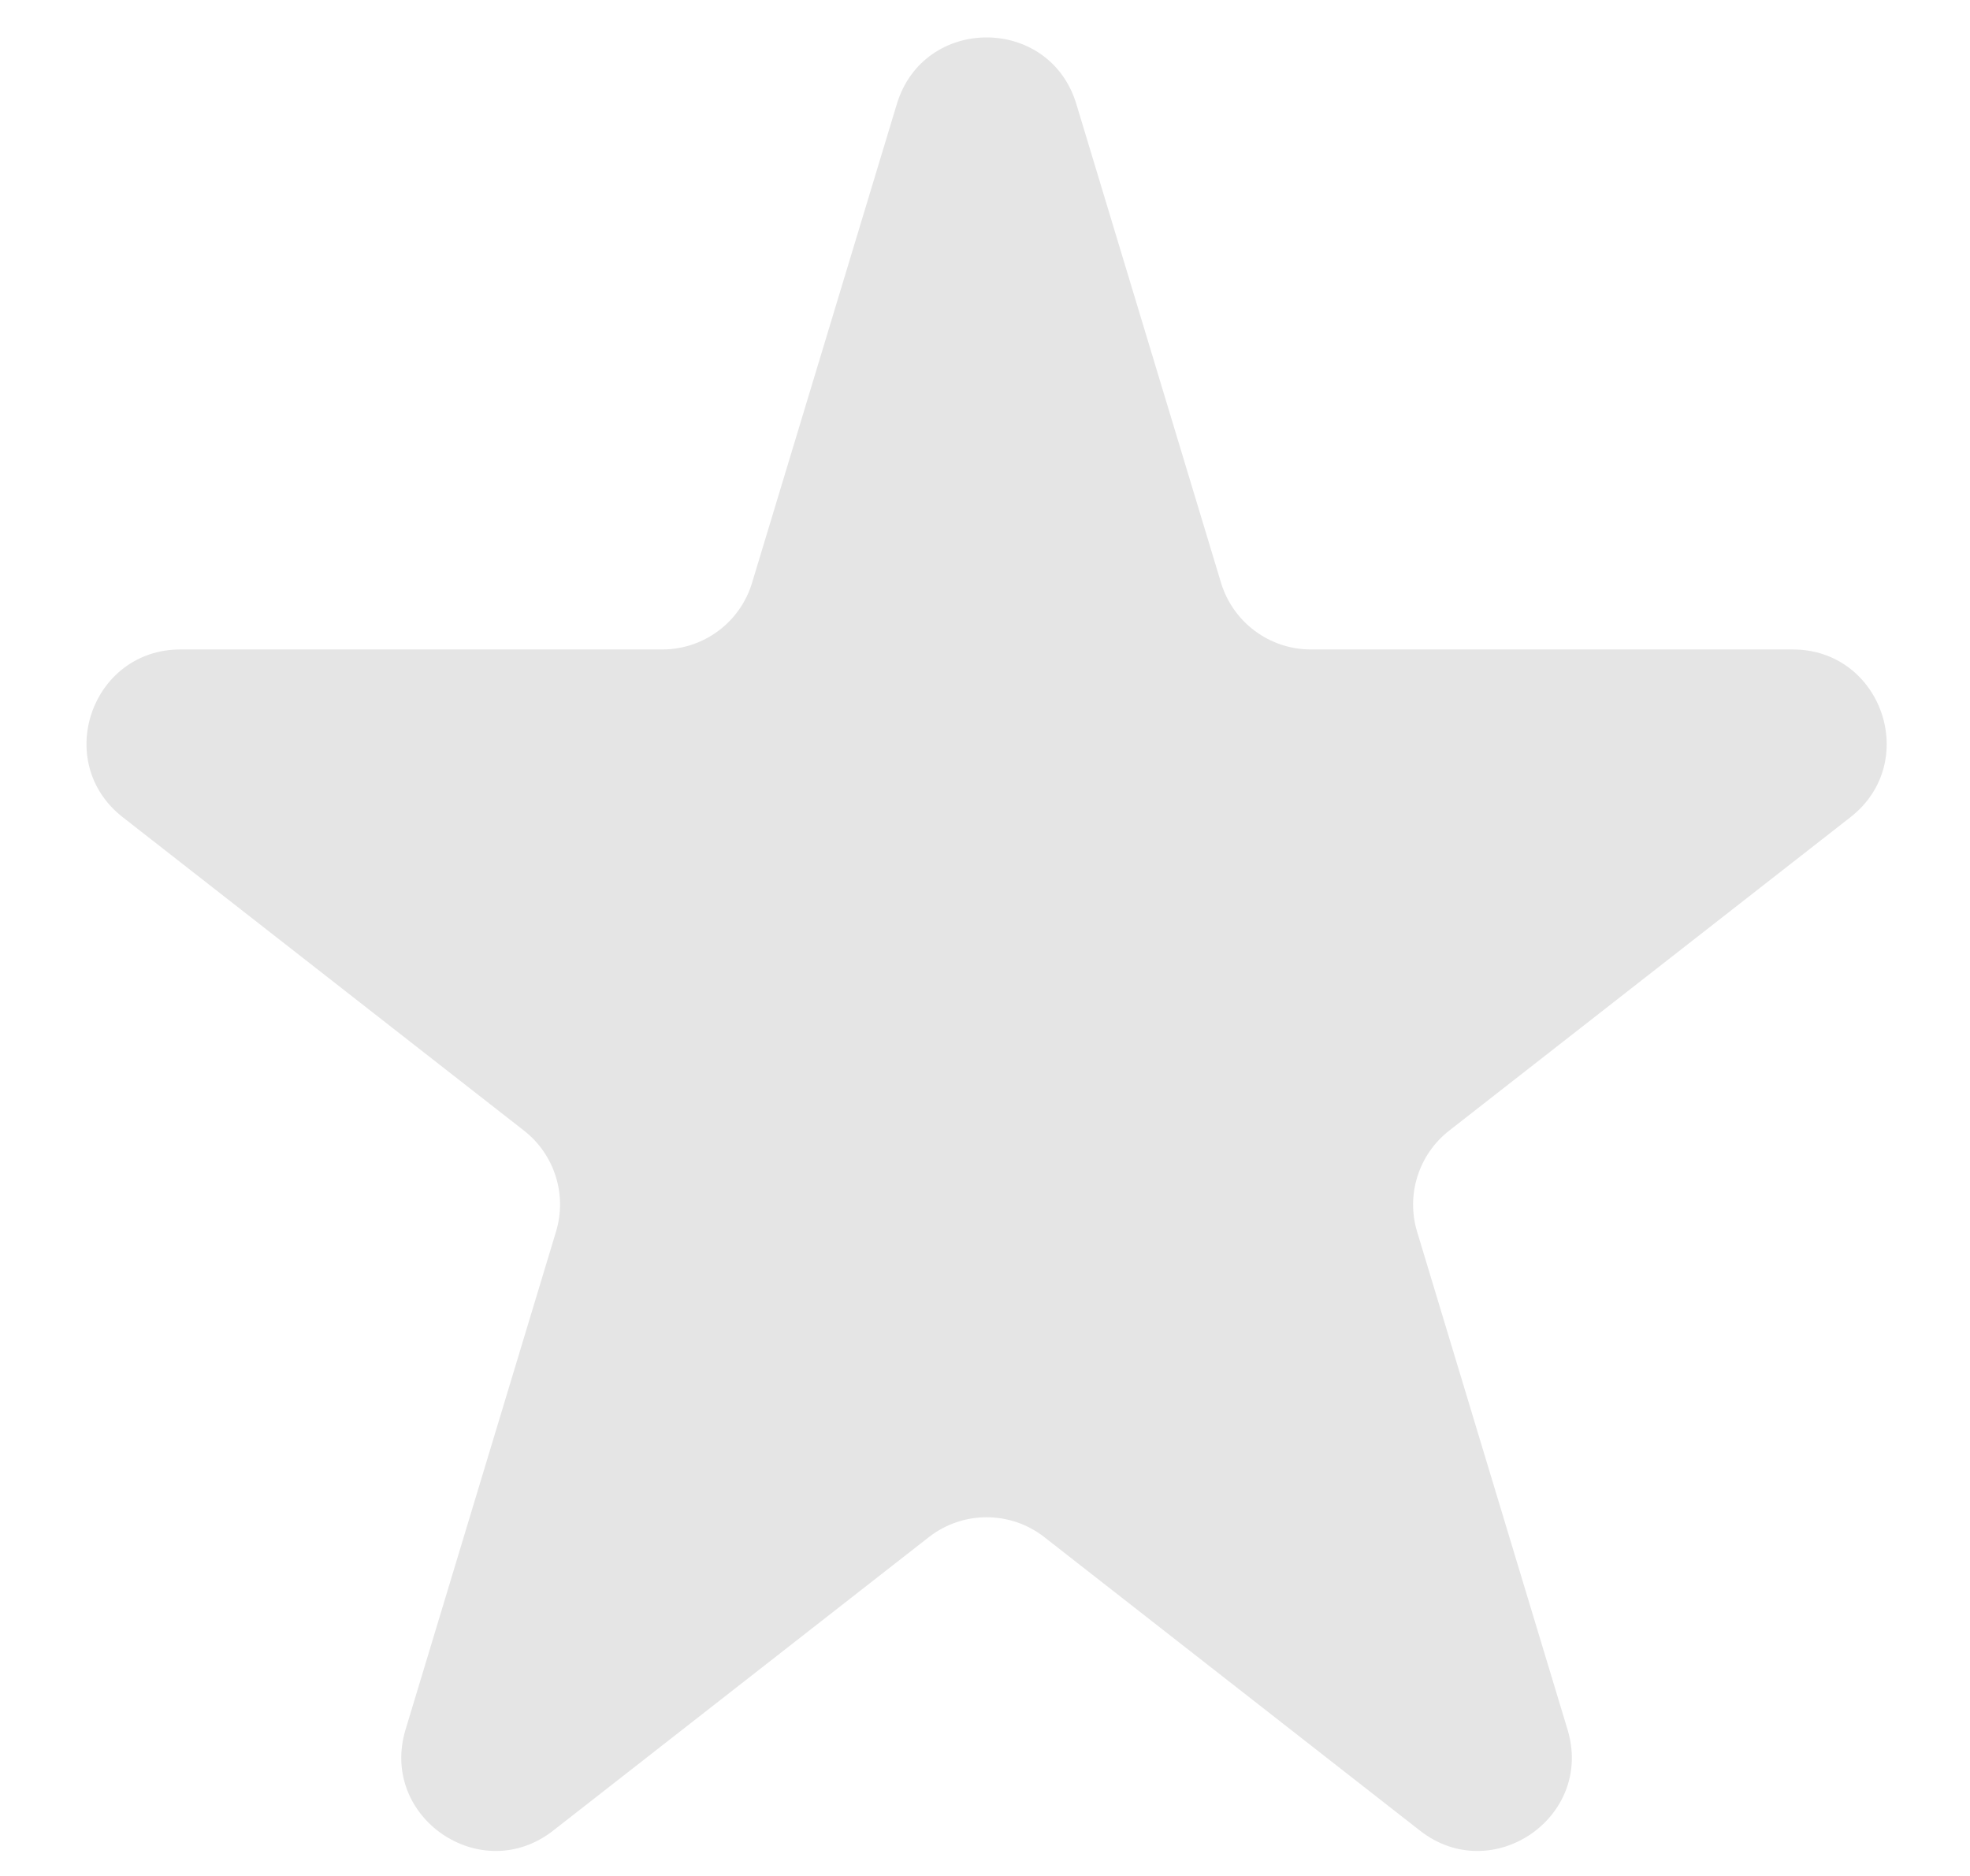 <svg width="21" height="20" viewBox="0 0 21 20" fill="none" xmlns="http://www.w3.org/2000/svg">
<path d="M9.56 1.11C9.846 0.162 11.188 0.162 11.474 1.11L13.016 6.213C13.144 6.635 13.533 6.924 13.973 6.924H19.11C20.061 6.924 20.475 8.127 19.726 8.712L15.448 12.054C15.123 12.308 14.987 12.736 15.106 13.131L16.71 18.44C16.993 19.374 15.906 20.118 15.137 19.517L11.133 16.388C10.771 16.105 10.263 16.105 9.901 16.388L5.896 19.517C5.127 20.118 4.041 19.374 4.323 18.44L5.927 13.131C6.047 12.736 5.911 12.308 5.586 12.054L1.308 8.712C0.559 8.127 0.973 6.924 1.924 6.924H7.06C7.501 6.924 7.89 6.635 8.017 6.213L9.56 1.11Z" fill="#E5E5E5"/>
</svg>
